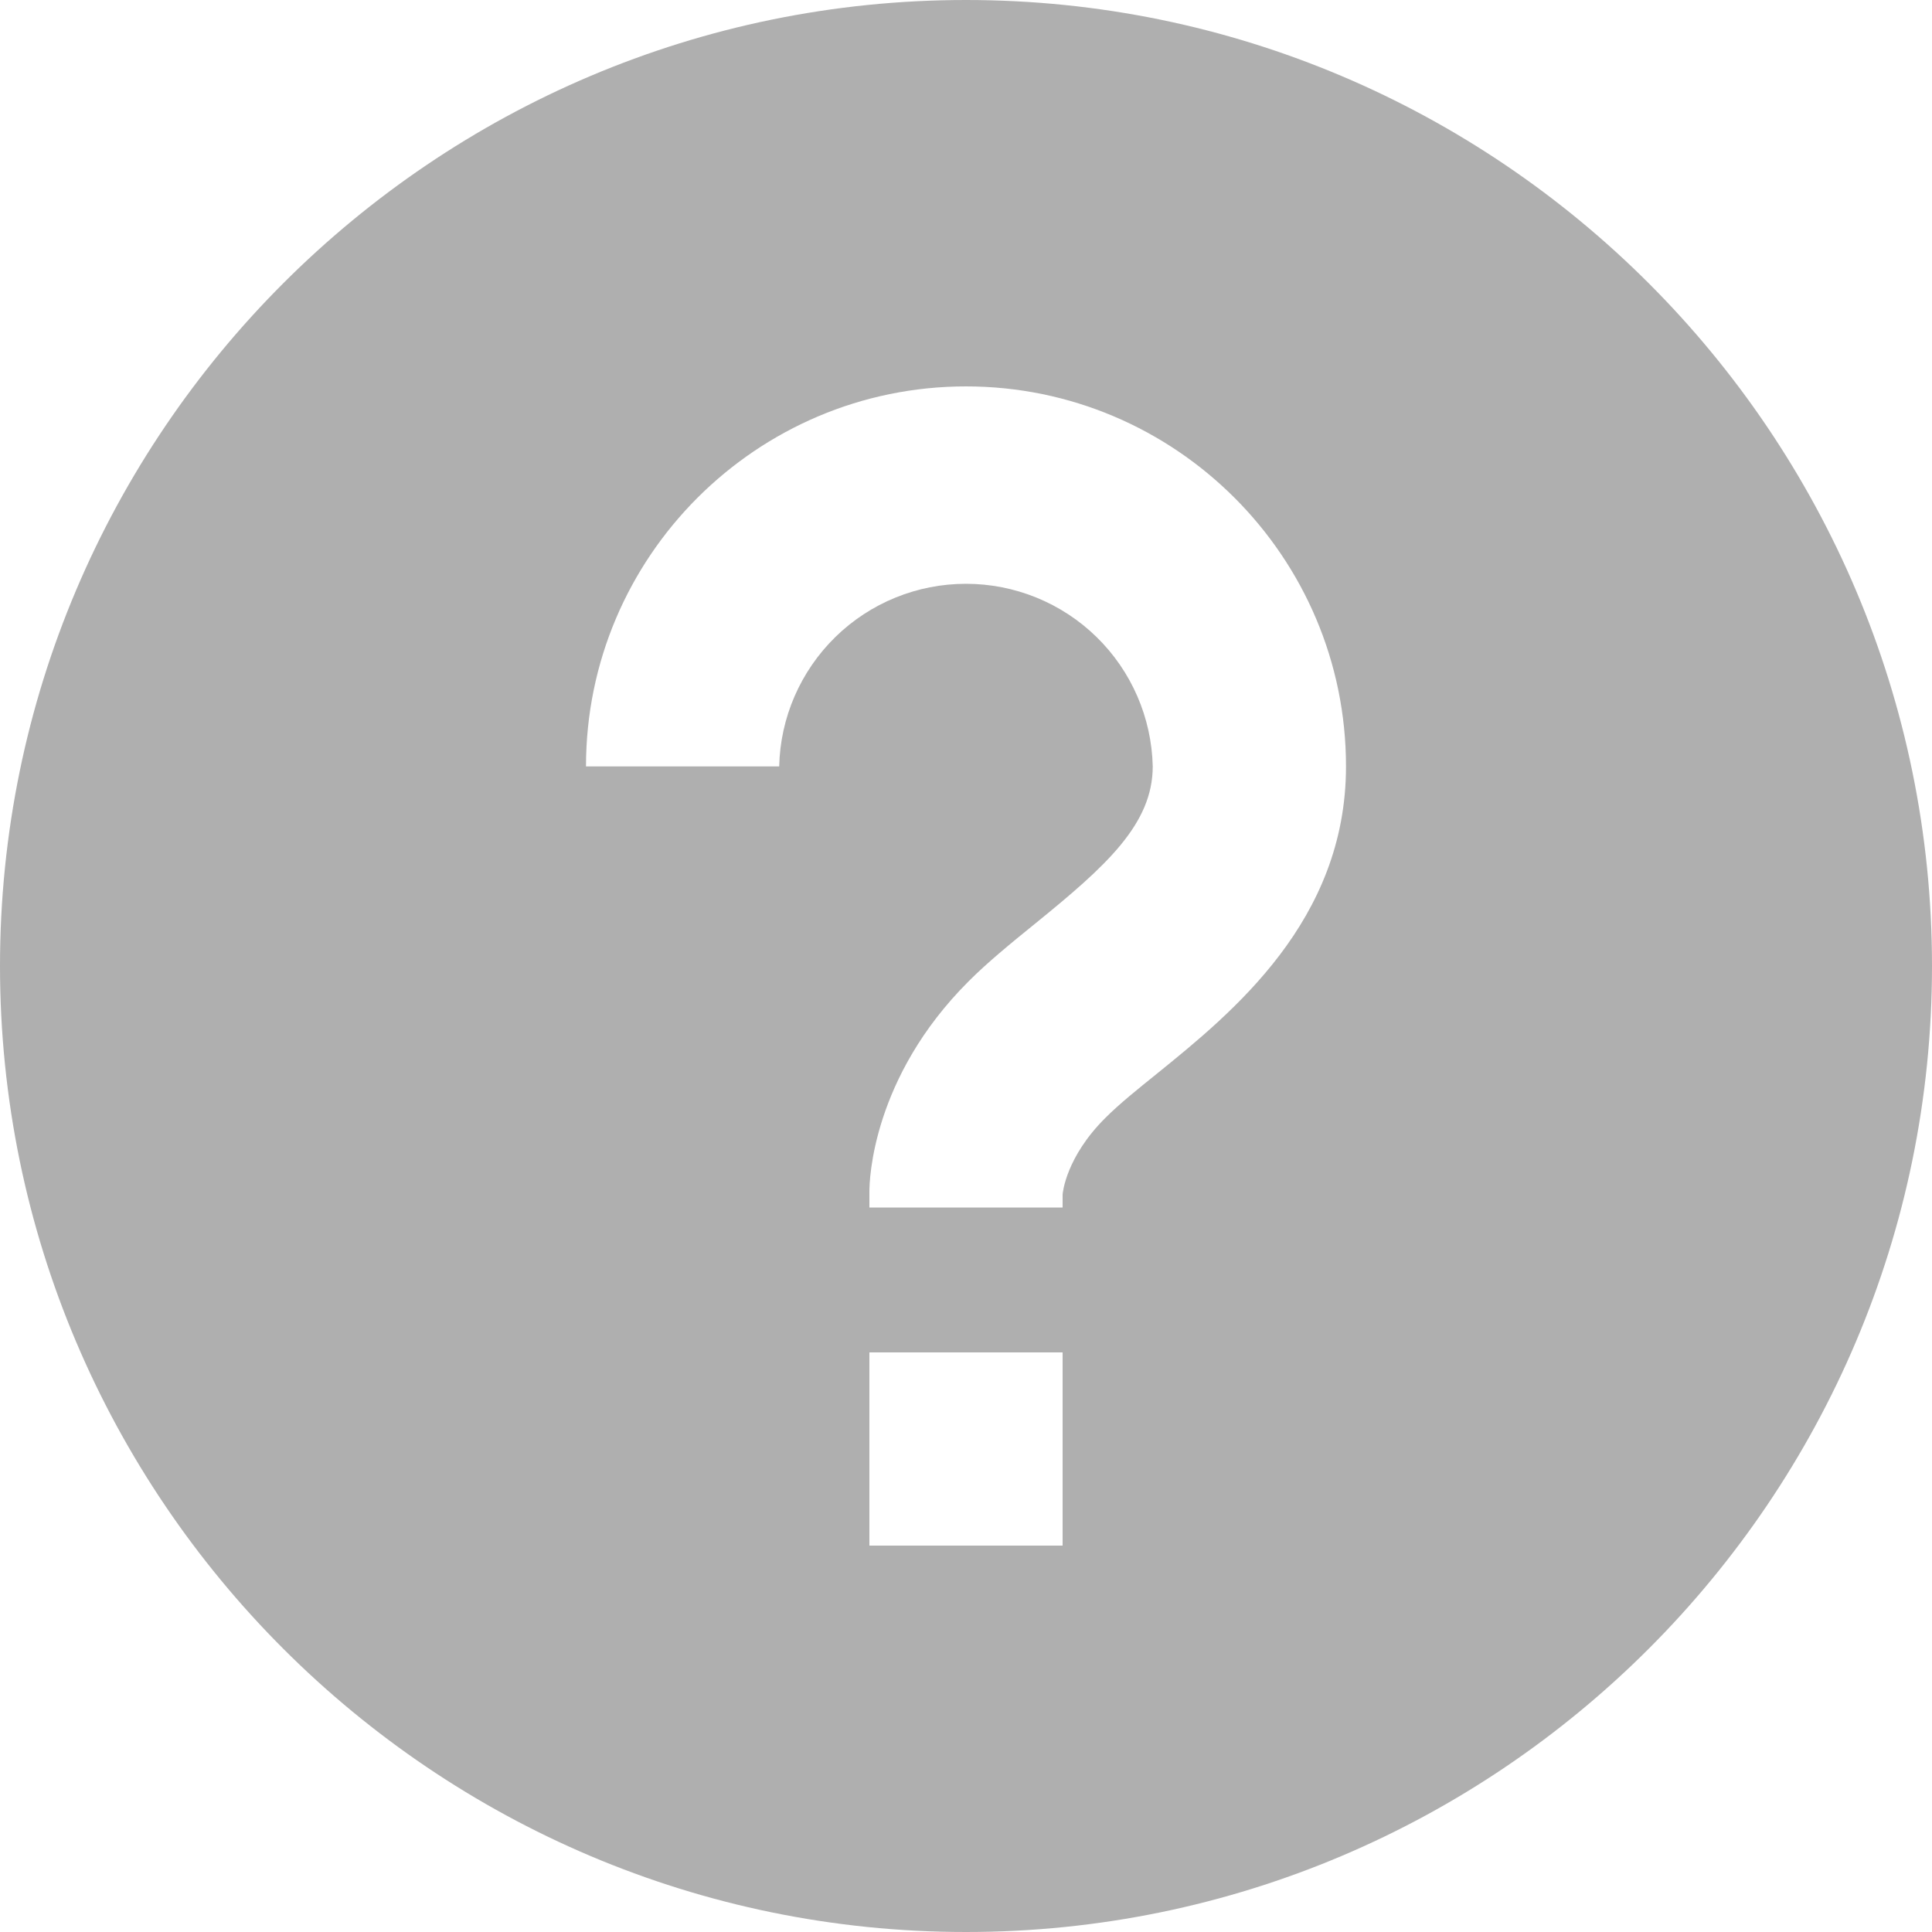 <svg width="29" height="29" viewBox="0 0 29 29" fill="none" xmlns="http://www.w3.org/2000/svg">
<path d="M14.5 0C6.505 0 0 6.505 0 14.5C0 22.495 6.505 29 14.5 29C22.495 29 29 22.495 29 14.5C29 6.505 22.495 0 14.5 0ZM15.95 23.2H13.05V20.3H15.95V23.2ZM17.365 16.117C17.081 16.346 16.807 16.565 16.59 16.782C15.998 17.372 15.951 17.909 15.95 17.932V18.125H13.05V17.883C13.05 17.712 13.092 16.176 14.538 14.731C14.82 14.448 15.171 14.161 15.54 13.862C16.604 12.999 17.303 12.37 17.303 11.503C17.286 10.77 16.983 10.073 16.459 9.561C15.935 9.049 15.231 8.763 14.499 8.763C13.766 8.763 13.062 9.05 12.539 9.562C12.015 10.075 11.712 10.772 11.696 11.504H8.796C8.796 8.359 11.355 5.8 14.5 5.8C17.645 5.8 20.204 8.359 20.204 11.504C20.204 13.82 18.495 15.202 17.365 16.117Z" fill="#AFAFAF"/>
</svg>
